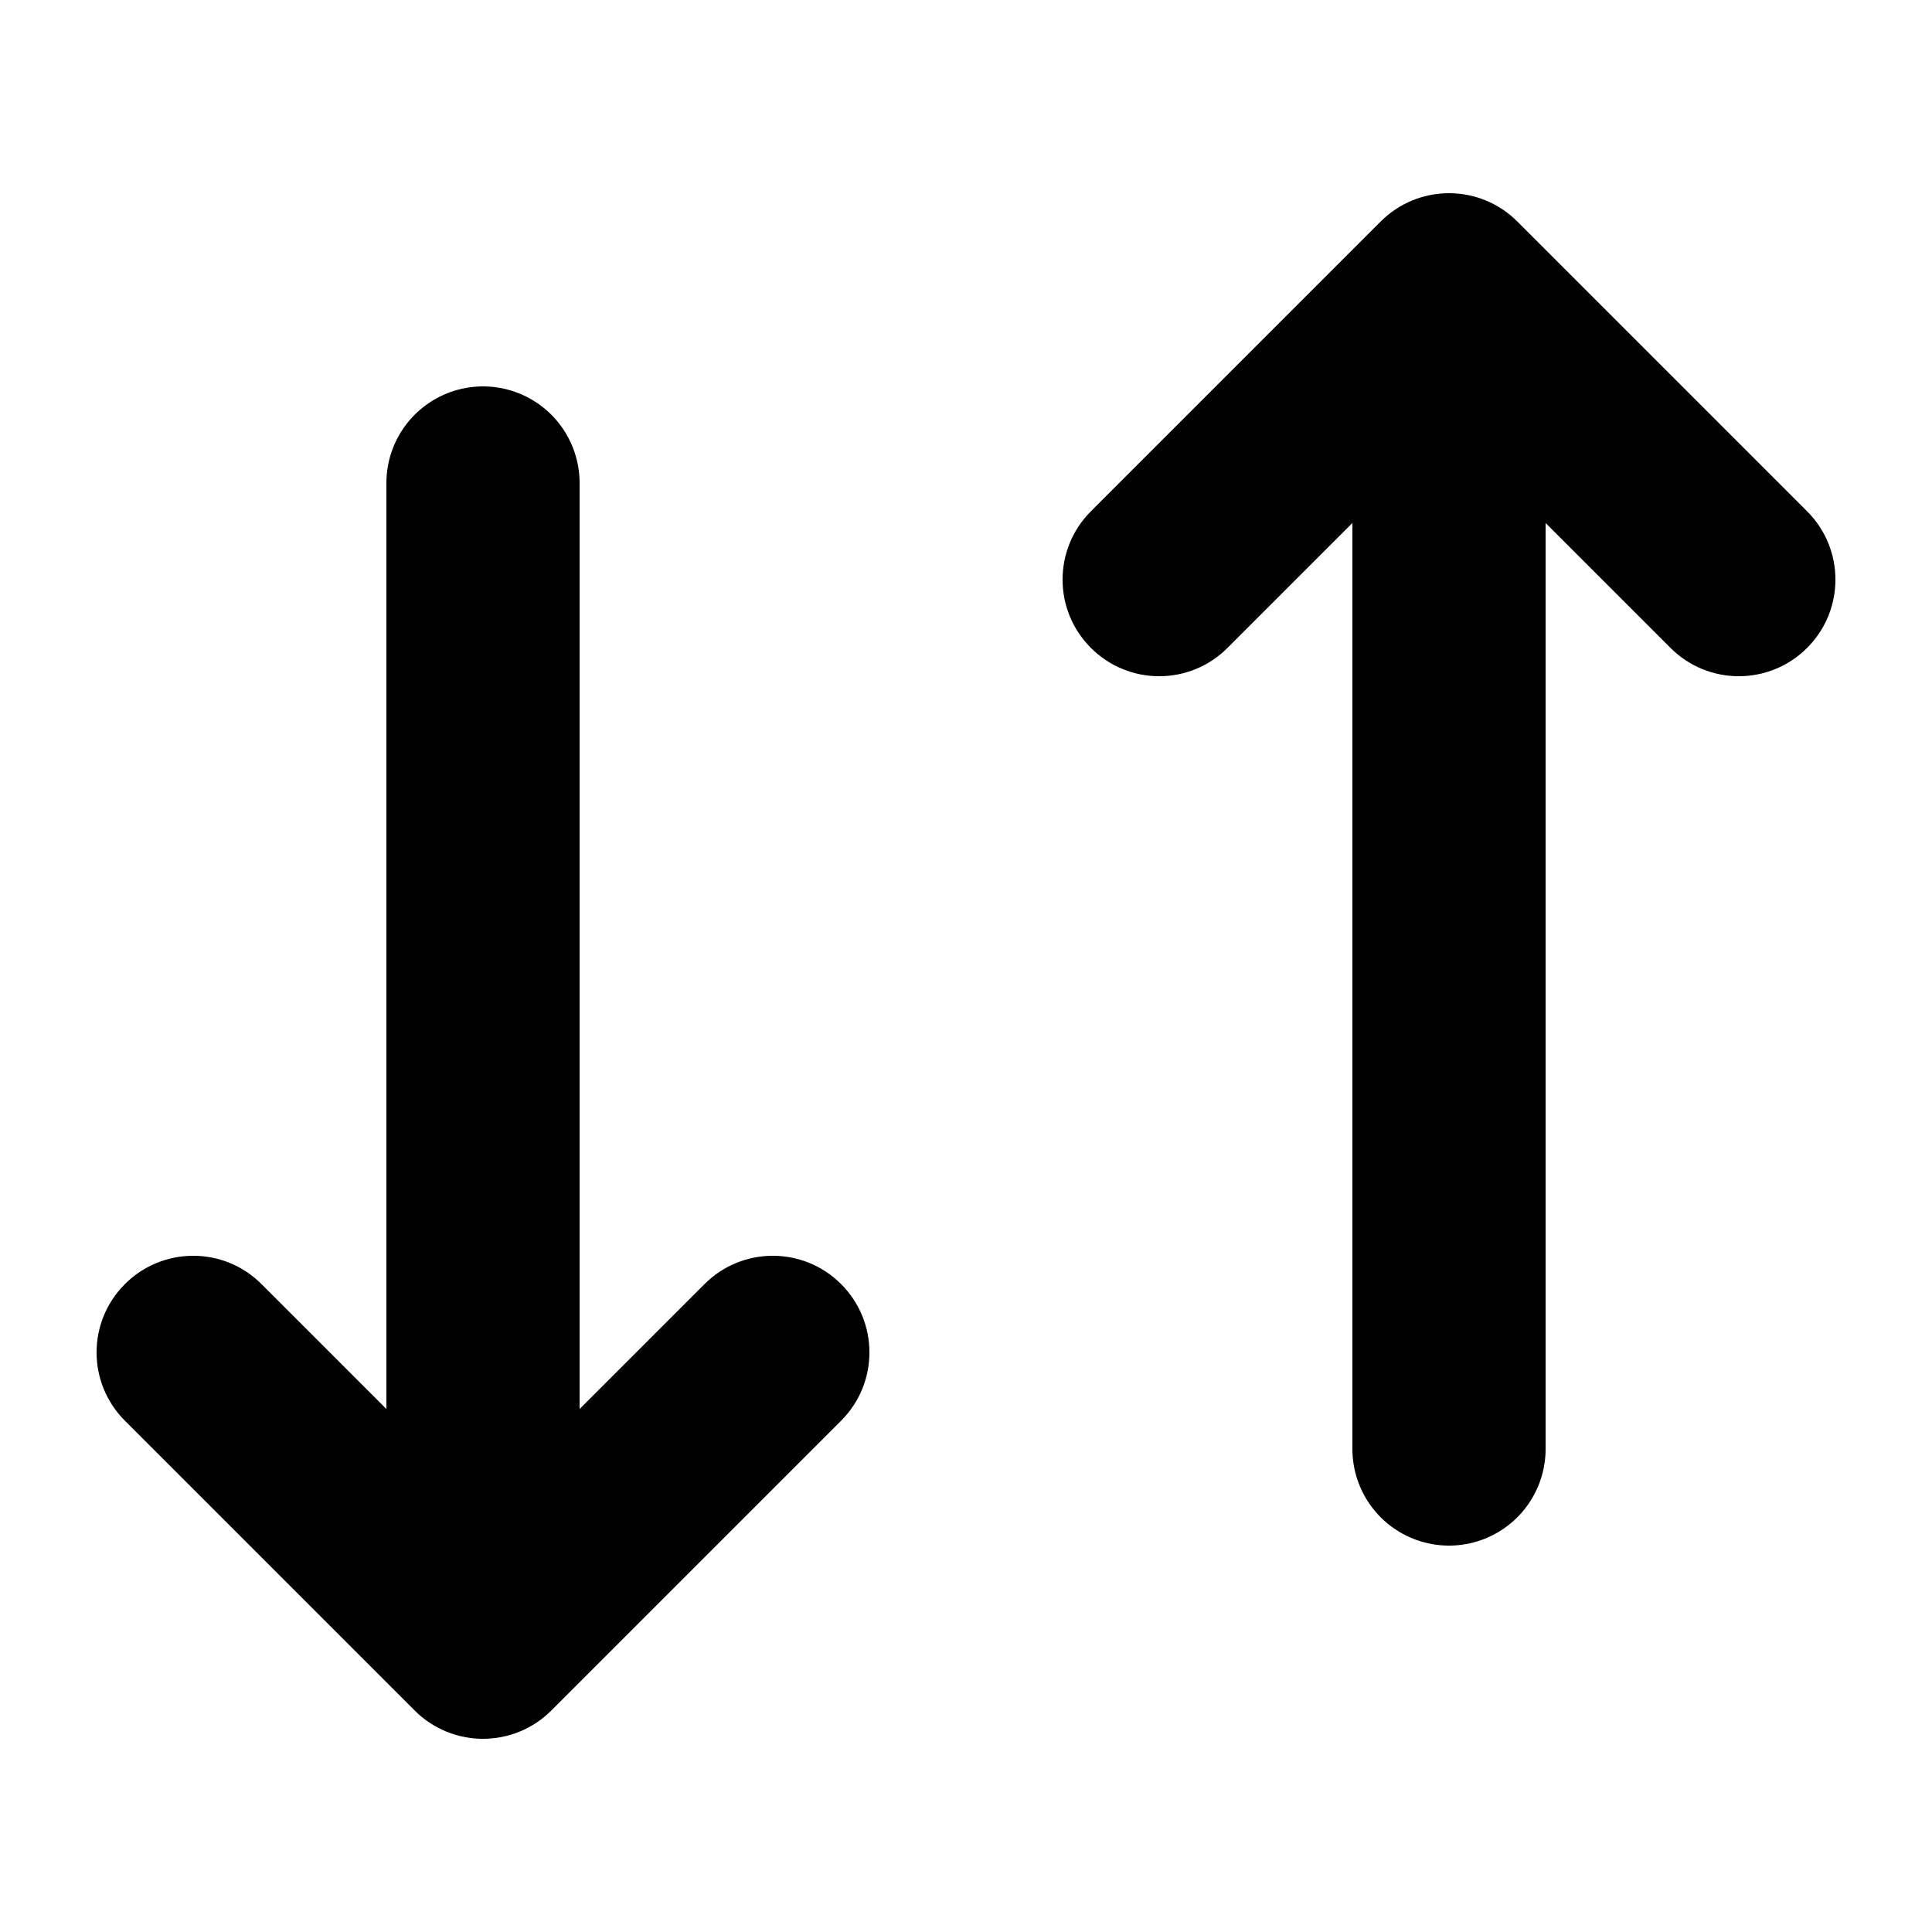 <svg width="20" height="20" viewBox="0 0 20 20" fill="none" xmlns="http://www.w3.org/2000/svg">
    <path d="M15 3L15.707 2.293C15.52 2.105 15.265 2 15 2C14.735 2 14.48 2.105 14.293 2.293L15 3ZM17.293 6.707C17.683 7.098 18.317 7.098 18.707 6.707C19.098 6.317 19.098 5.683 18.707 5.293L17.293 6.707ZM11.293 5.293C10.902 5.683 10.902 6.317 11.293 6.707C11.683 7.098 12.317 7.098 12.707 6.707L11.293 5.293ZM14.293 3.707L17.293 6.707L18.707 5.293L15.707 2.293L14.293 3.707ZM14.293 2.293L11.293 5.293L12.707 6.707L15.707 3.707L14.293 2.293Z"
          fill="currentColor"/>
    <path d="M5 17L4.293 17.707C4.48 17.895 4.735 18 5 18C5.265 18 5.52 17.895 5.707 17.707L5 17ZM2.707 13.293C2.317 12.902 1.683 12.902 1.293 13.293C0.902 13.683 0.902 14.317 1.293 14.707L2.707 13.293ZM8.707 14.707C9.098 14.317 9.098 13.683 8.707 13.293C8.317 12.902 7.683 12.902 7.293 13.293L8.707 14.707ZM5.707 16.293L2.707 13.293L1.293 14.707L4.293 17.707L5.707 16.293ZM5.707 17.707L8.707 14.707L7.293 13.293L4.293 16.293L5.707 17.707Z"
          fill="currentColor"/>
    <path d="M15 15V4" stroke="currentColor" stroke-width="2" stroke-linecap="round" stroke-linejoin="round"/>
    <path d="M5 16V5" stroke="currentColor" stroke-width="2" stroke-linecap="round" stroke-linejoin="round"/>
</svg>
